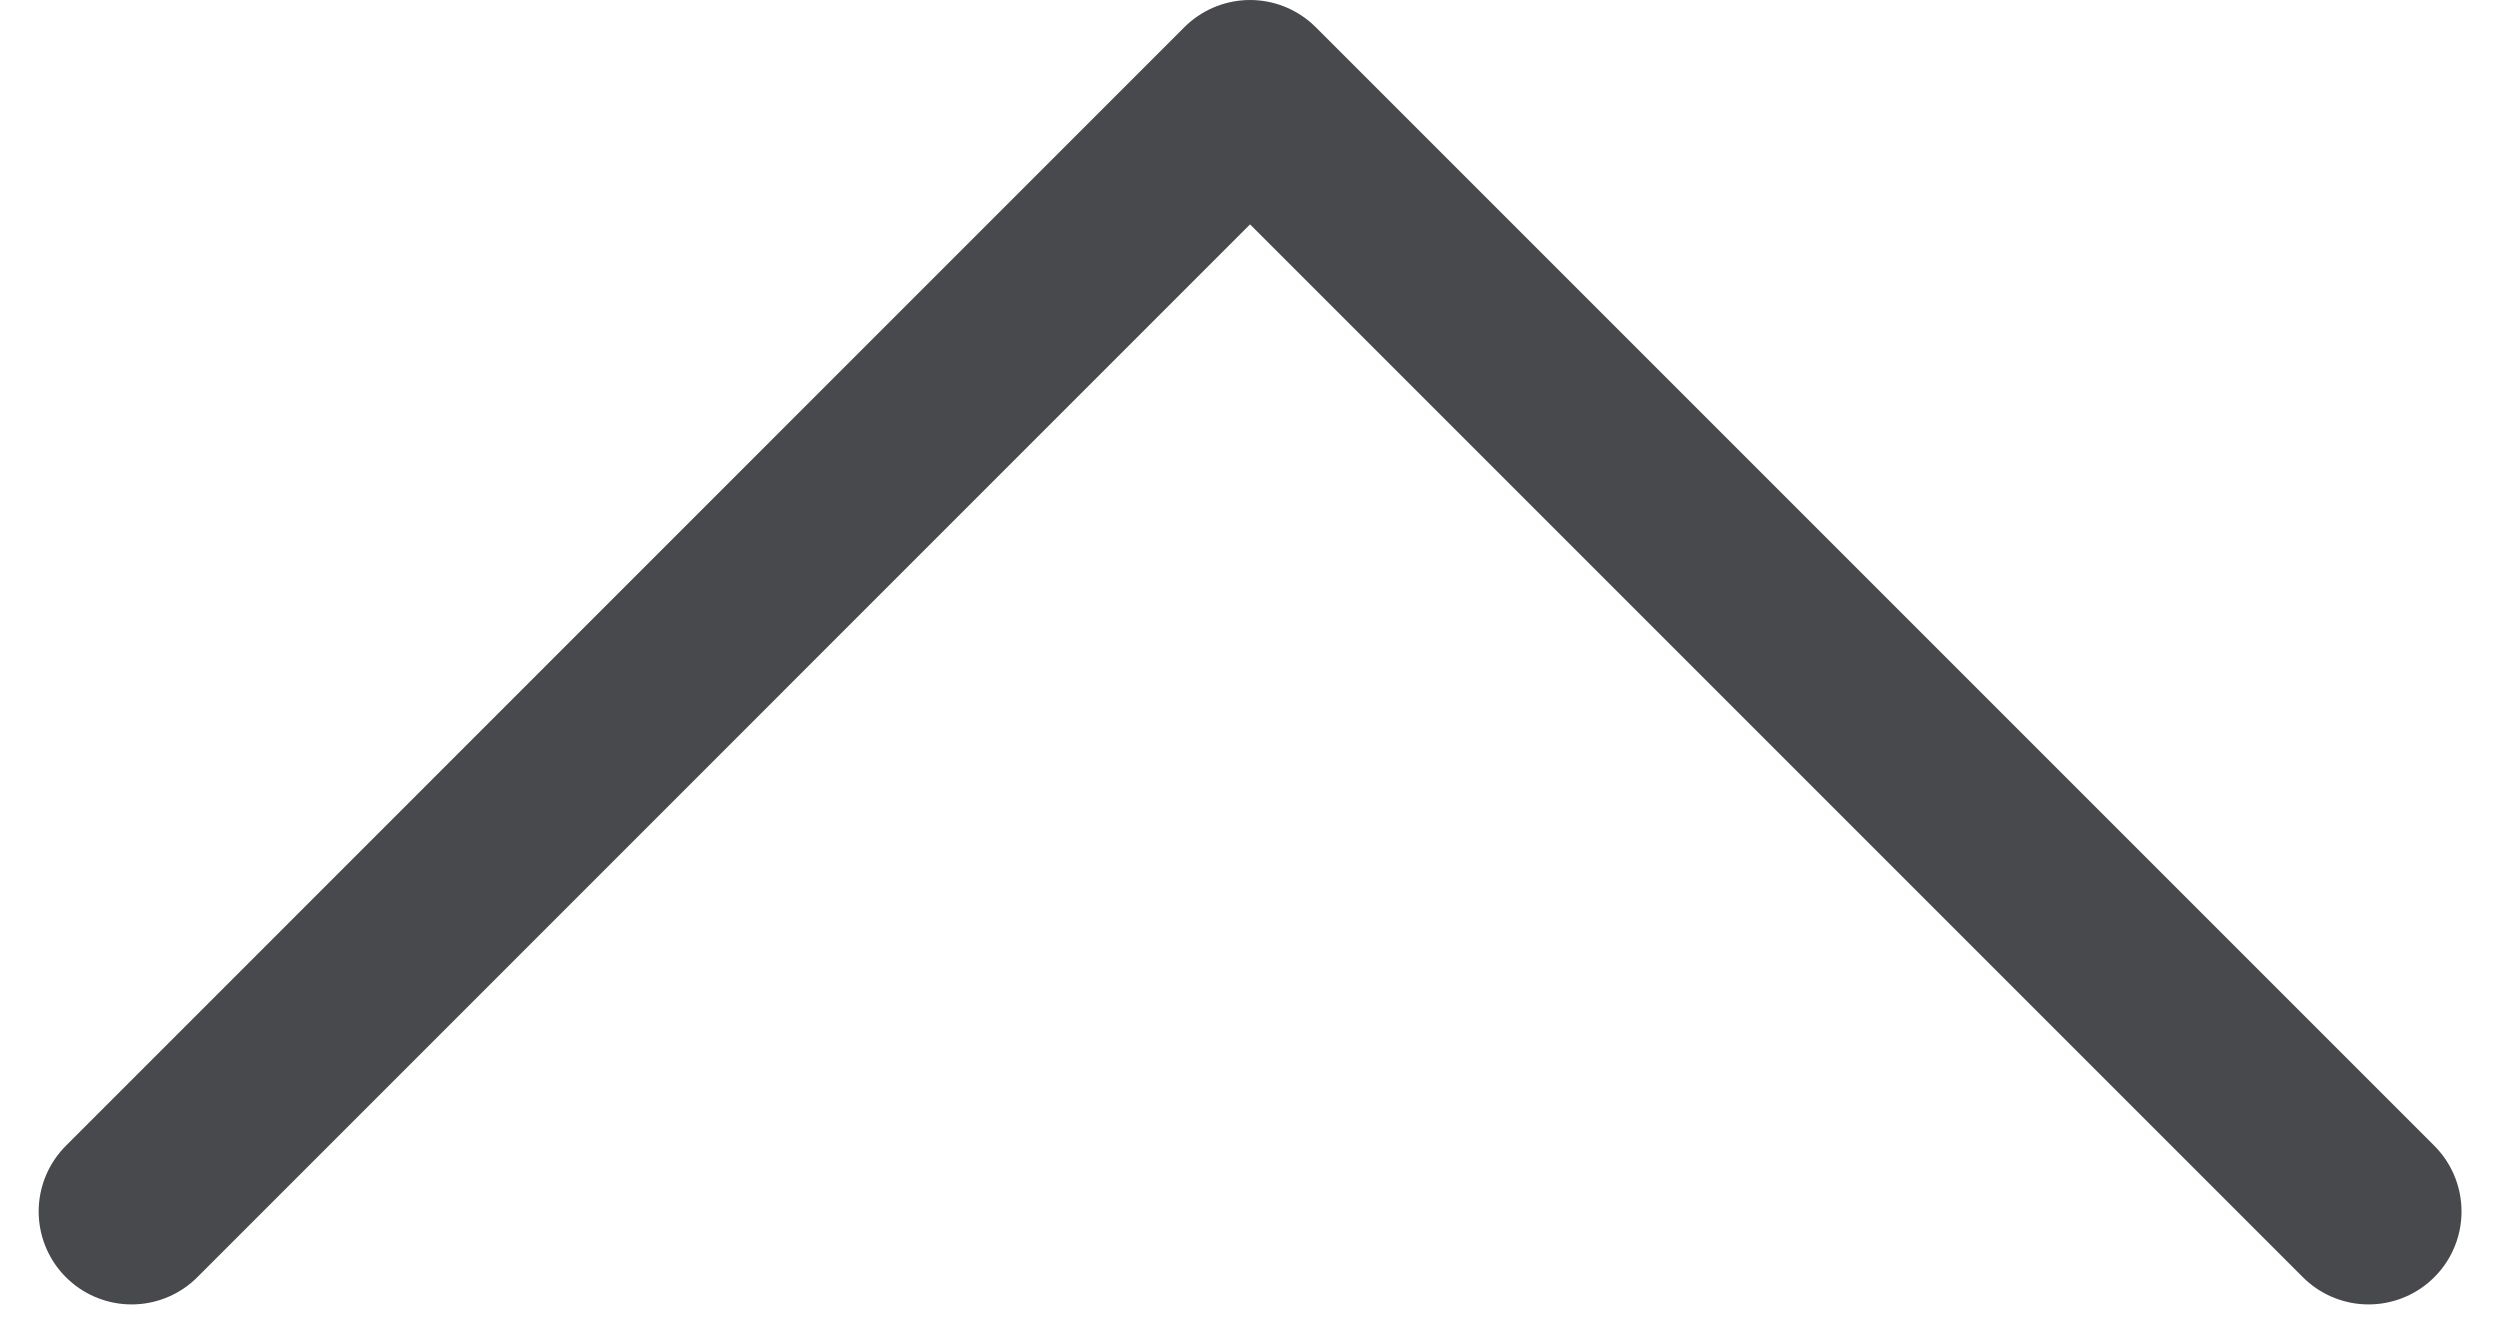 <svg xmlns="http://www.w3.org/2000/svg" width="26.899" height="14.449" viewBox="0 0 26.899 14.449"><defs><style>.a{fill:none;stroke:#48494c;stroke-linecap:round;stroke-linejoin:round;stroke-width:2px;}</style></defs><path class="a" d="M-50.322,277.631l-12.035,12.035L-50.322,301.7" transform="translate(303.116 63.357) rotate(90)"/></svg>